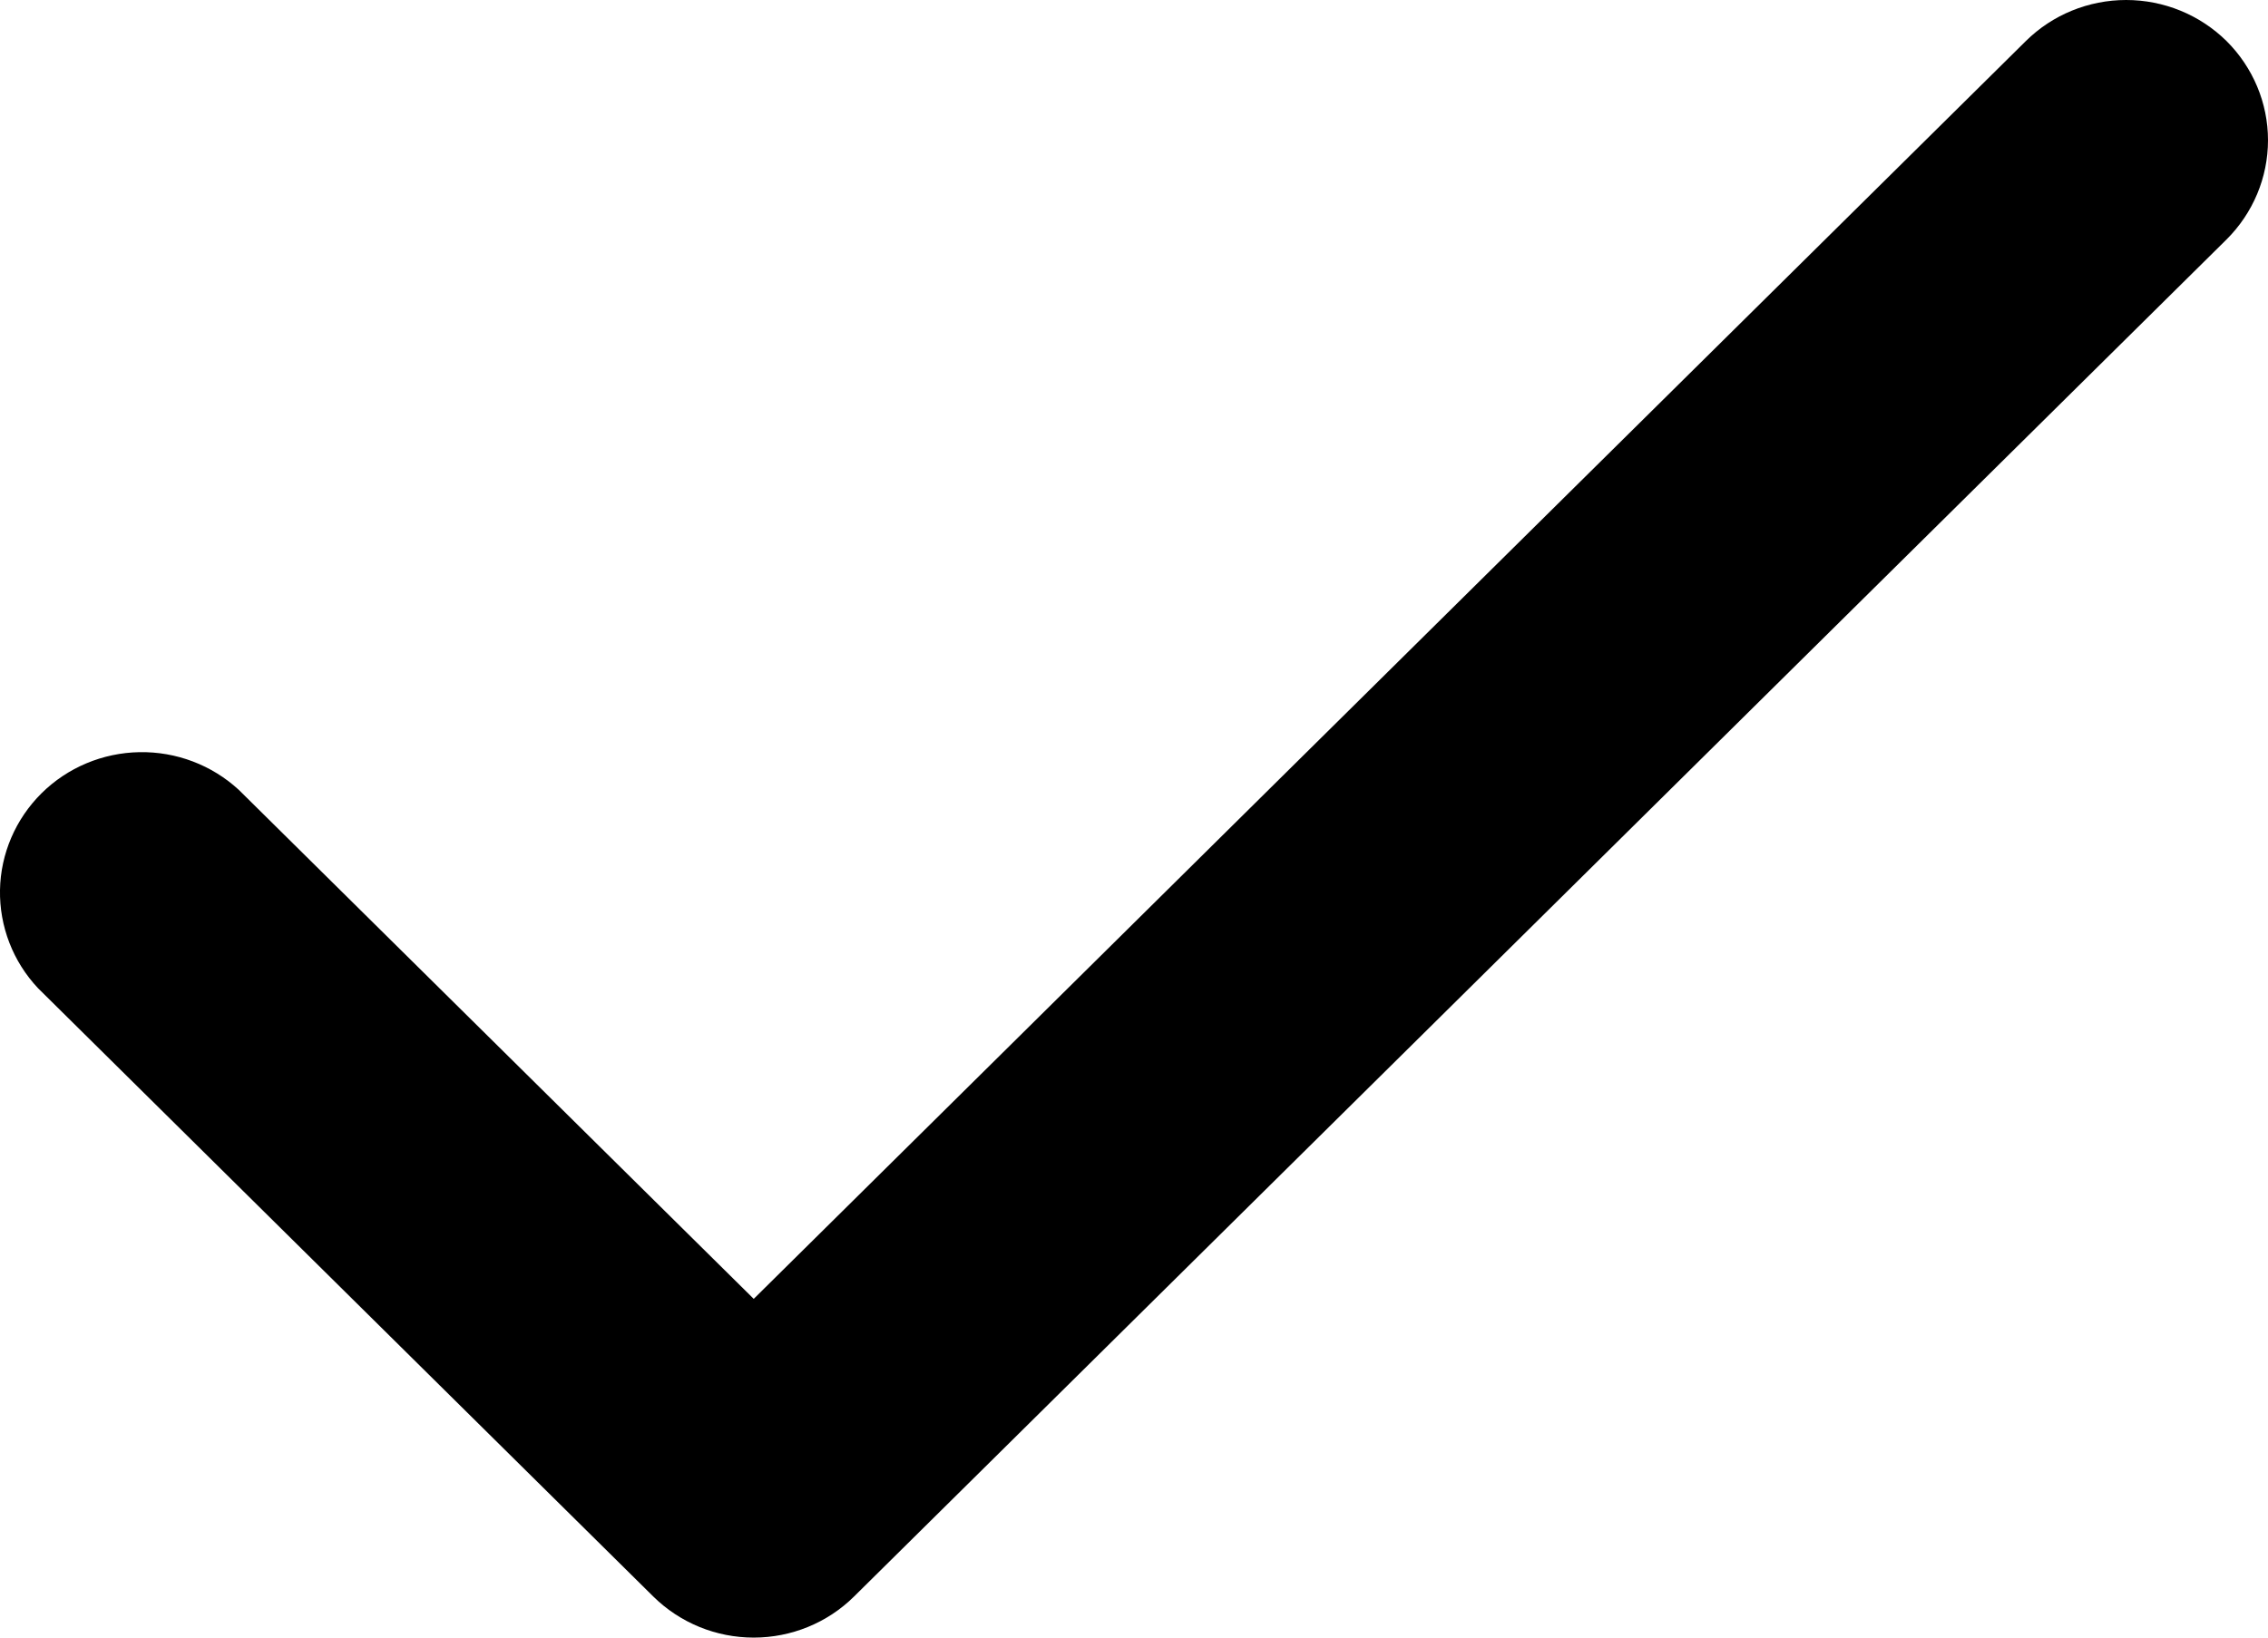 <svg width="18" height="13" viewBox="0 0 18 13" fill="none" xmlns="http://www.w3.org/2000/svg">
<path fill-rule="evenodd" clip-rule="evenodd" d="M17.671 0.326C17.881 0.535 18 0.818 18 1.113C18 1.409 17.881 1.692 17.671 1.901L6.778 12.674C6.567 12.883 6.28 13 5.982 13C5.683 13 5.397 12.883 5.185 12.674L0.302 7.845C0.103 7.634 -0.005 7.354 0 7.065C0.005 6.777 0.124 6.501 0.33 6.297C0.536 6.093 0.815 5.976 1.107 5.971C1.399 5.966 1.681 6.073 1.895 6.27L5.982 10.311L16.078 0.326C16.289 0.117 16.576 0 16.874 0C17.173 0 17.459 0.117 17.671 0.326V0.326Z" fill="black"/>
</svg>
